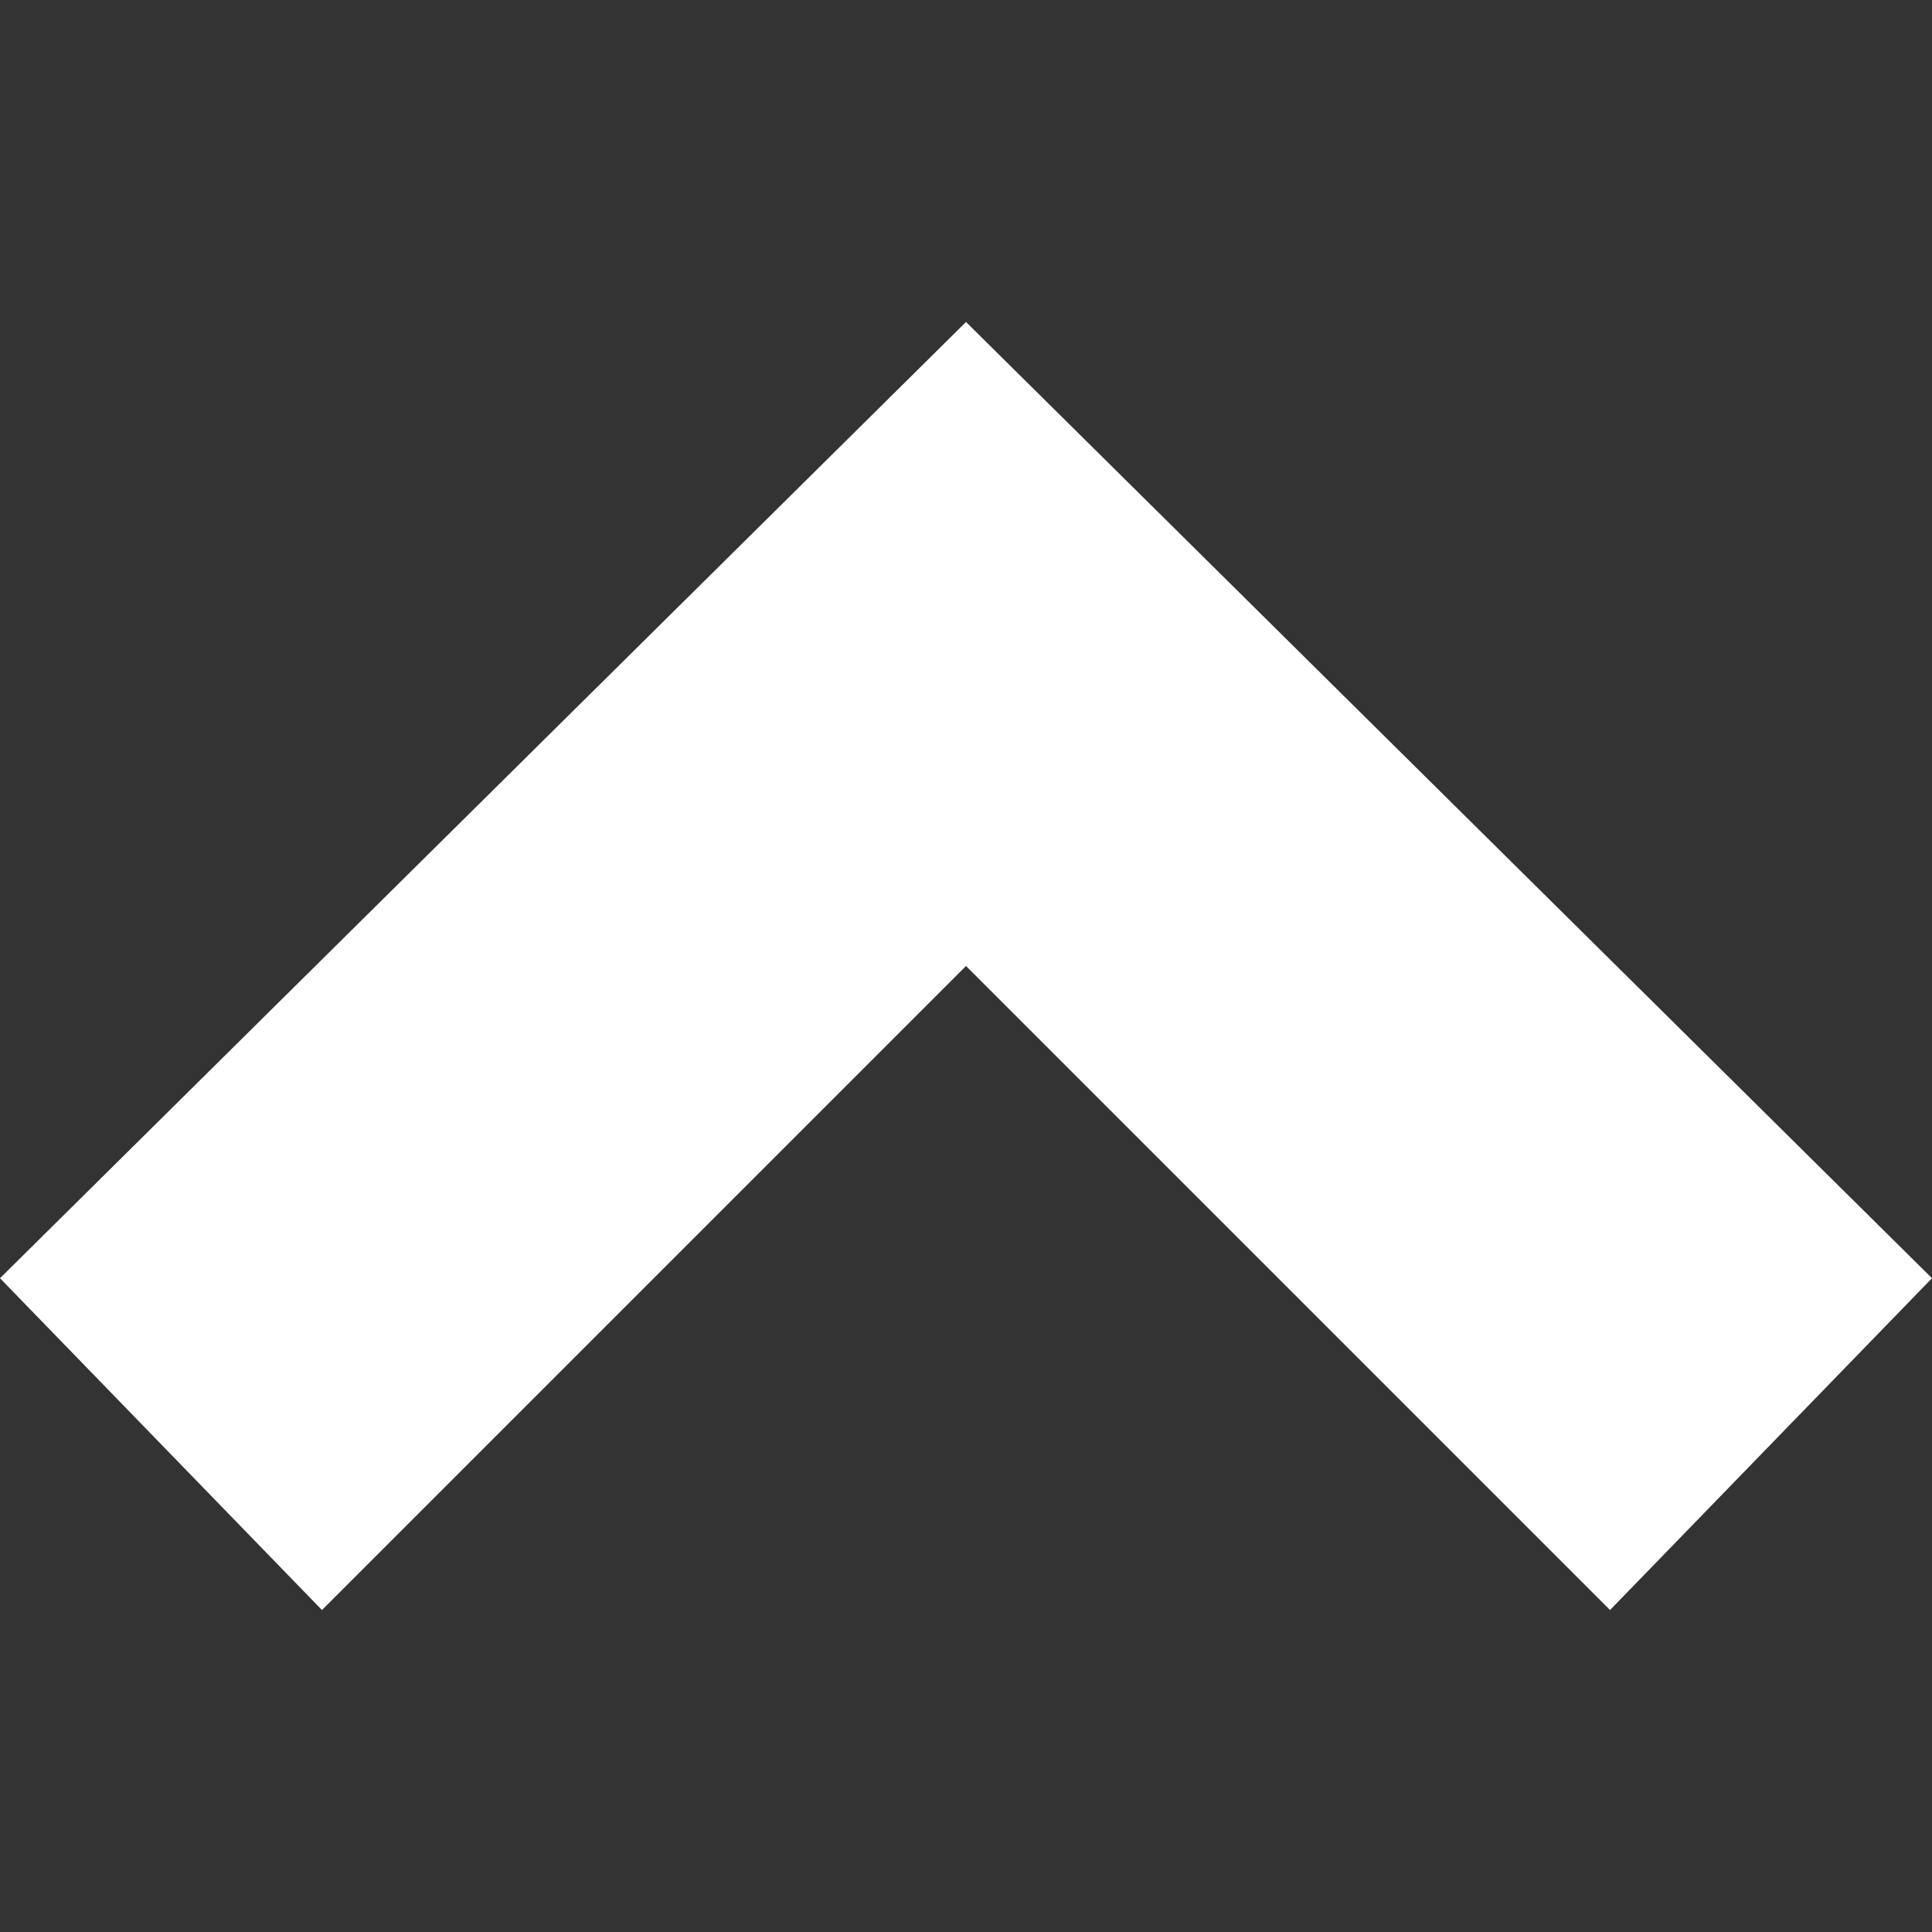 <svg width="20" height="20" viewBox="0 0 20 20" fill="none" xmlns="http://www.w3.org/2000/svg">
<rect x="0" y="0" width="20" height="20" fill="#333333" stroke="none"/>
<g clip-path="url(#clip0_210_190)">
<path d="M20 13.232L16.667 16.667L10 10L3.333 16.667L-1.50149e-07 13.232L10 3.333L20 13.232Z" fill="white"/>
</g>
<defs>
<clipPath id="clip0_210_190">
<rect width="20" height="20" fill="white" transform="translate(0 20) rotate(-90)"/>
</clipPath>
</defs>
</svg>
